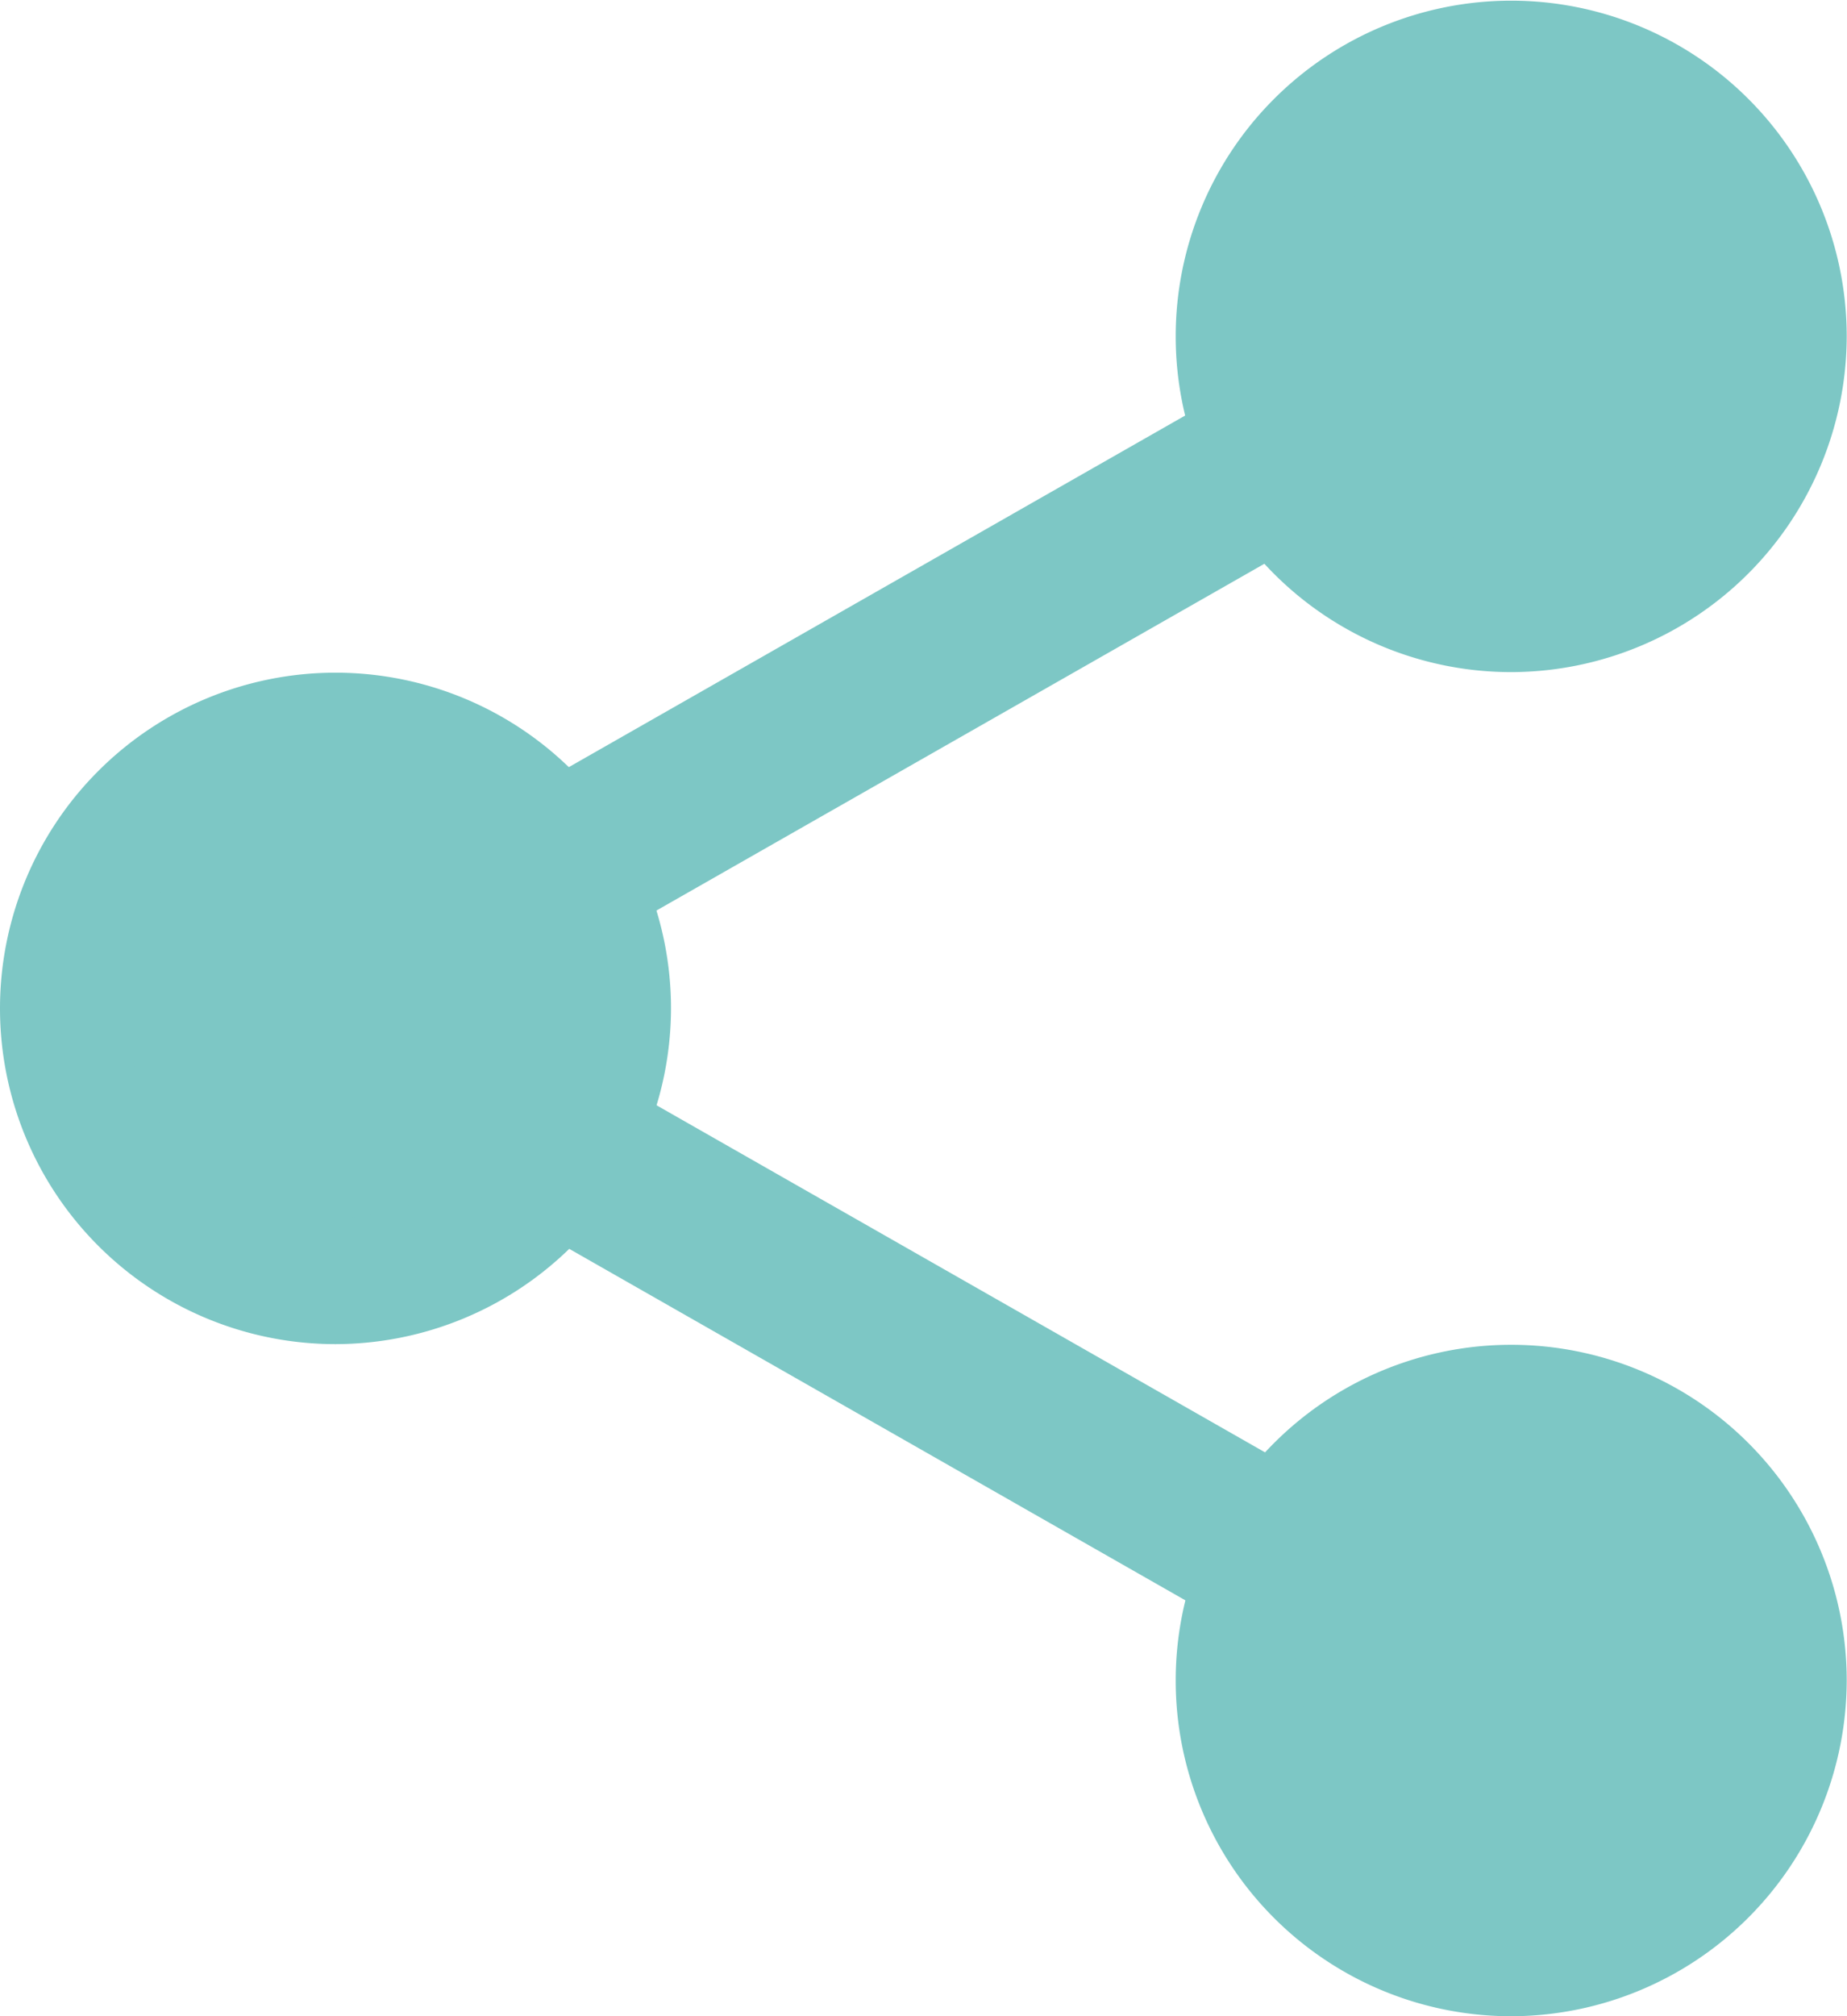 <svg id="share" xmlns="http://www.w3.org/2000/svg" width="19.268" height="21.02" viewBox="0 0 19.268 21.02">
  <path id="Trazado_1813" data-name="Trazado 1813" d="M320.361,18.846A2.846,2.846,0,1,1,317.514,16,2.846,2.846,0,0,1,320.361,18.846Zm0,0" transform="translate(-301.75 -15.343)" fill="#7dc7c5"/>
  <path id="Trazado_1814" data-name="Trazado 1814" d="M302.171,7.007a3.5,3.5,0,1,1,3.5-3.5A3.507,3.507,0,0,1,302.171,7.007Zm0-5.693a2.19,2.19,0,1,0,2.19,2.189A2.192,2.192,0,0,0,302.171,1.314Zm0,0" transform="translate(-286.406)" fill="#7dc7c5"/>
  <path id="Trazado_1815" data-name="Trazado 1815" d="M320.361,360.179a2.846,2.846,0,1,1-2.846-2.846A2.846,2.846,0,0,1,320.361,360.179Zm0,0" transform="translate(-301.75 -342.662)" fill="#7dc7c5"/>
  <path id="Trazado_1816" data-name="Trazado 1816" d="M302.171,348.339a3.5,3.5,0,1,1,3.5-3.5A3.507,3.507,0,0,1,302.171,348.339Zm0-5.693a2.19,2.19,0,1,0,2.19,2.19A2.192,2.192,0,0,0,302.171,342.646Zm0,0" transform="translate(-286.406 -327.319)" fill="#7dc7c5"/>
  <path id="Trazado_1817" data-name="Trazado 1817" d="M21.693,189.514a2.846,2.846,0,1,1-2.847-2.846A2.846,2.846,0,0,1,21.693,189.514Zm0,0" transform="translate(-15.343 -179.005)" fill="#7dc7c5"/>
  <path id="Trazado_1818" data-name="Trazado 1818" d="M3.5,177.674a3.5,3.5,0,1,1,3.5-3.5A3.507,3.507,0,0,1,3.5,177.674Zm0-5.693a2.189,2.189,0,1,0,2.19,2.189A2.192,2.192,0,0,0,3.5,171.982Zm0,0" transform="translate(0 -163.661)" fill="#7dc7c5"/>
  <path id="Trazado_1819" data-name="Trazado 1819" d="M115.225,96.6a.876.876,0,0,1-.434-1.637l8.127-4.633a.876.876,0,1,1,.867,1.522l-8.127,4.633A.87.87,0,0,1,115.225,96.6Zm0,0" transform="translate(-109.654 -86.511)" fill="#7dc7c5"/>
  <path id="Trazado_1820" data-name="Trazado 1820" d="M123.373,272.6a.87.87,0,0,1-.433-.115l-8.127-4.633a.876.876,0,0,1,.867-1.522l8.127,4.633a.876.876,0,0,1-.434,1.637Zm0,0" transform="translate(-109.676 -255.289)" fill="#7dc7c5"/>
</svg>
